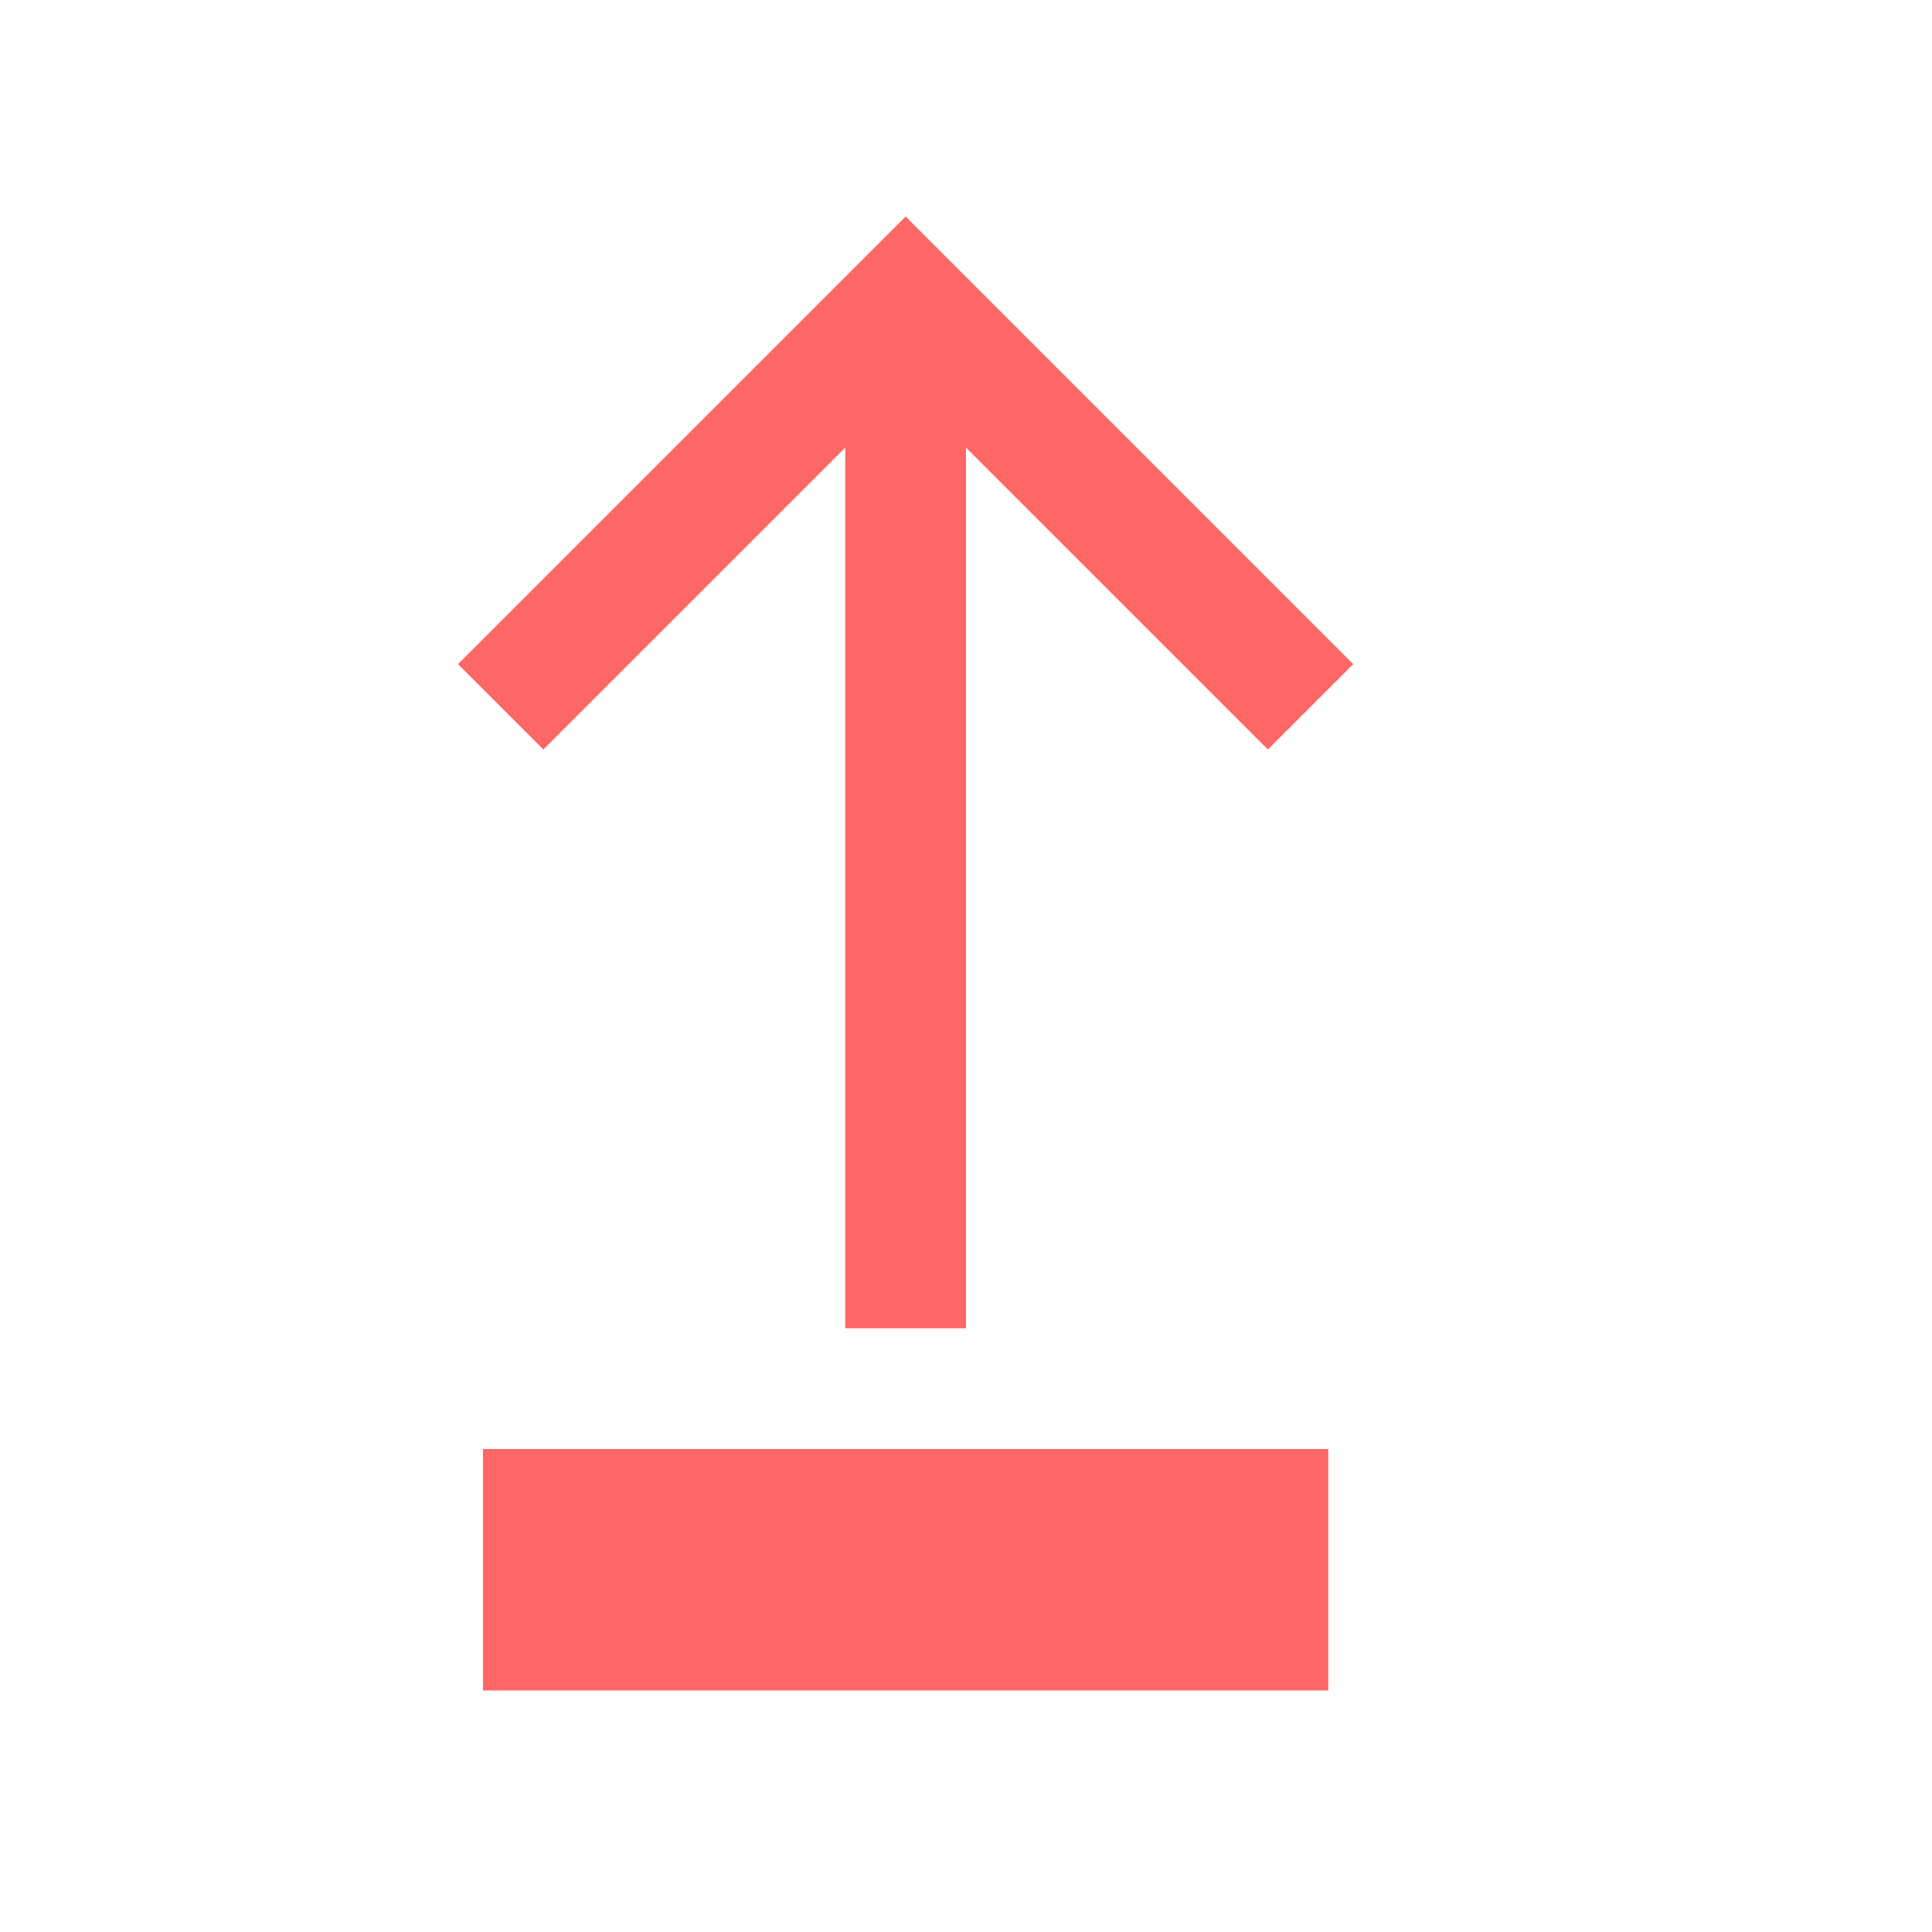 <svg id="svg9" version="1.1" viewBox="0 0 16 16" xmlns="http://www.w3.org/2000/svg">
    <style id="current-color-scheme" type="text/css">.ColorScheme-Text {
            color:#ff6666;
        }</style>
    <path id="path3" class="ColorScheme-Text" d="m4 12h7v2h-7z" fill="currentColor"/>
    <path id="path5" class="ColorScheme-Text" d="m7 3h1v8h-1z" fill="currentColor"/>
    <path id="path7" d="m7.5 1.793-3.707 3.707 0.707 0.707 3-3 2.646 2.646 0.354 0.354 0.707-0.707-0.354-0.354-3.354-3.354z" class="ColorScheme-Text" fill="currentColor"/>
</svg>
